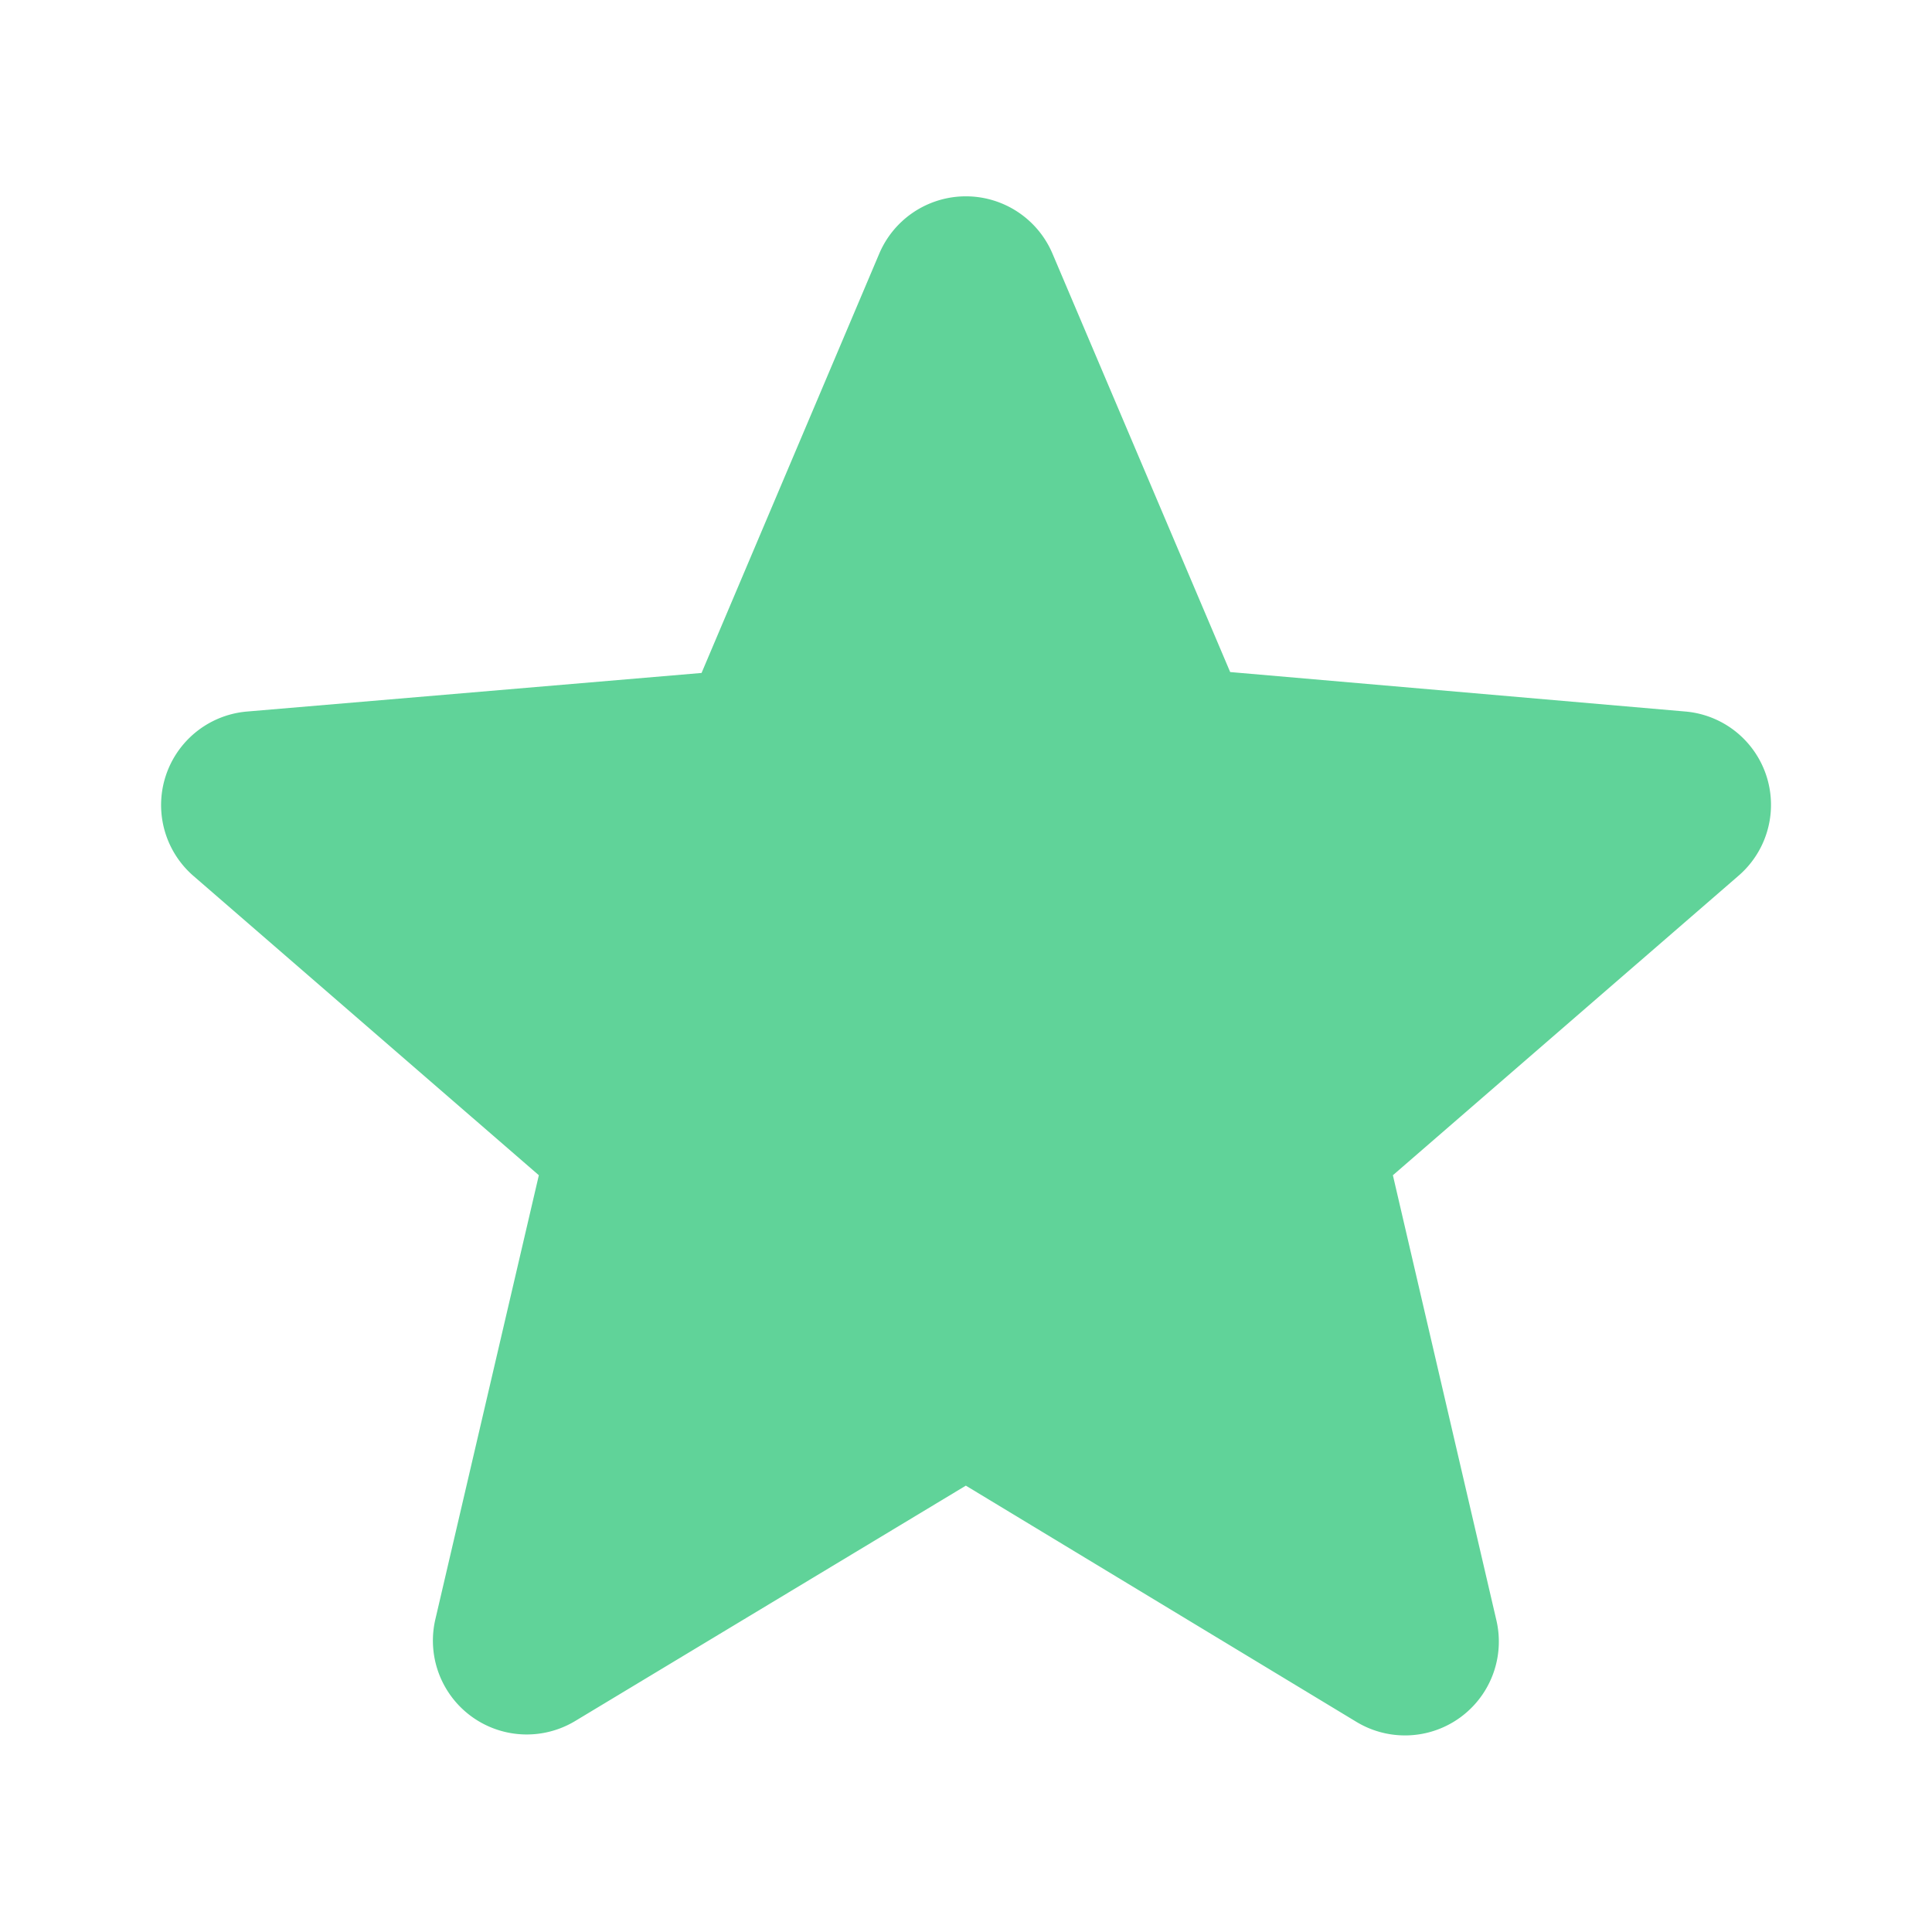 <svg xmlns:xlink="http://www.w3.org/1999/xlink" xmlns="http://www.w3.org/2000/svg" class="sg-icon__svg" width="512"  height="512" ><defs><symbol viewBox="0 0 512 512" style="overflow: visible" id="icon-star" xmlns="http://www.w3.org/2000/svg"><title>star</title><path d="M446.65 188.56L326.01 178.1 278.9 67.17a24.94 24.94 0 0 0-45.87 0l-47.11 111.17-120.4 10.22a24.87 24.87 0 0 0-14.2 43.62l91.48 79.27-27.42 117.66a24.87 24.87 0 0 0 37.14 26.92l103.44-62.32 103.45 62.57a24.87 24.87 0 0 0 37.14-26.93l-27.42-117.9 91.48-79.27a24.82 24.82 0 0 0-13.96-43.62z"></path></symbol></defs><use xlink:href="#icon-star" fill="#60D399"></use></svg>